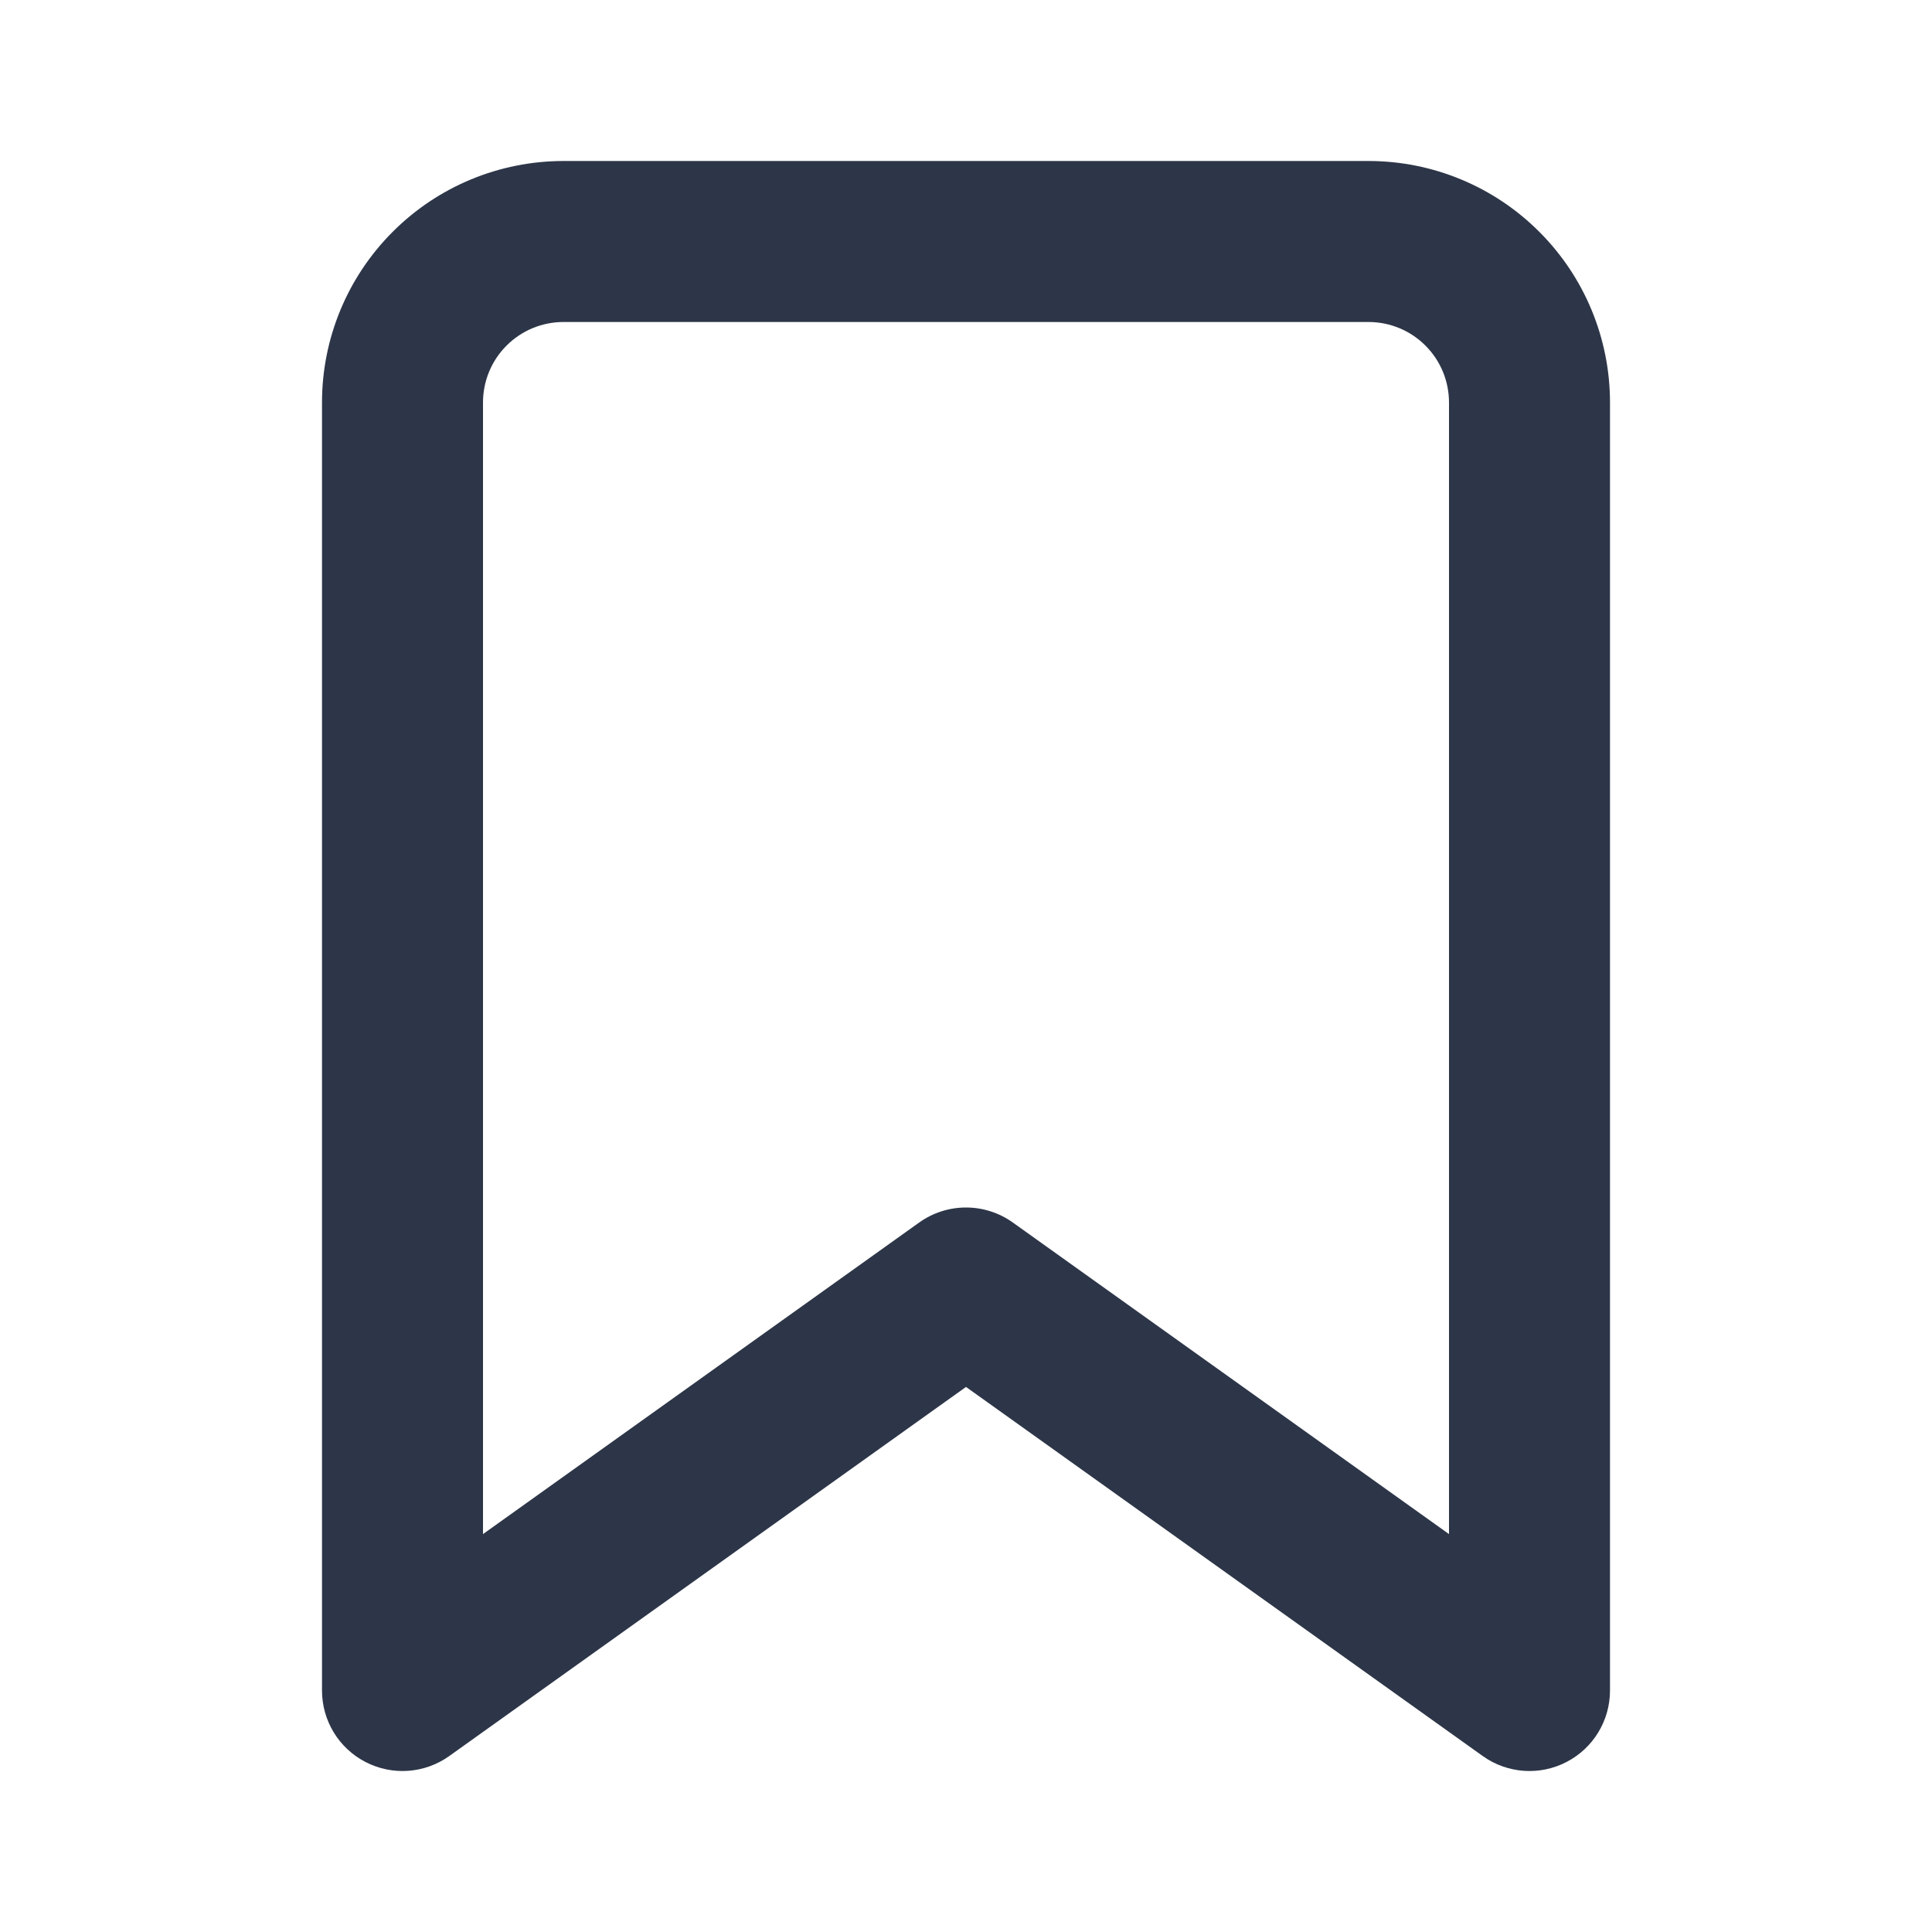 <svg width="24" height="24" viewBox="0 0 24 24" fill="none" xmlns="http://www.w3.org/2000/svg">
<g id="icon-bookmark">
<path id="Shape" fill-rule="evenodd" clip-rule="evenodd" d="M7 2C6.204 2 5.441 2.316 4.879 2.879C4.316 3.441 4 4.204 4 5V21C4 21.375 4.209 21.718 4.542 21.889C4.875 22.061 5.276 22.032 5.581 21.814L12 17.229L18.419 21.814C18.724 22.032 19.125 22.061 19.458 21.889C19.791 21.718 20 21.375 20 21V5C20 4.204 19.684 3.441 19.121 2.879C18.559 2.316 17.796 2 17 2H7ZM6.293 4.293C6.48 4.105 6.735 4 7 4H17C17.265 4 17.52 4.105 17.707 4.293C17.895 4.48 18 4.735 18 5V19.057L12.581 15.186C12.233 14.938 11.767 14.938 11.419 15.186L6 19.057V5C6 4.735 6.105 4.48 6.293 4.293Z" fill="#2D3648"/>
</g>
</svg>
